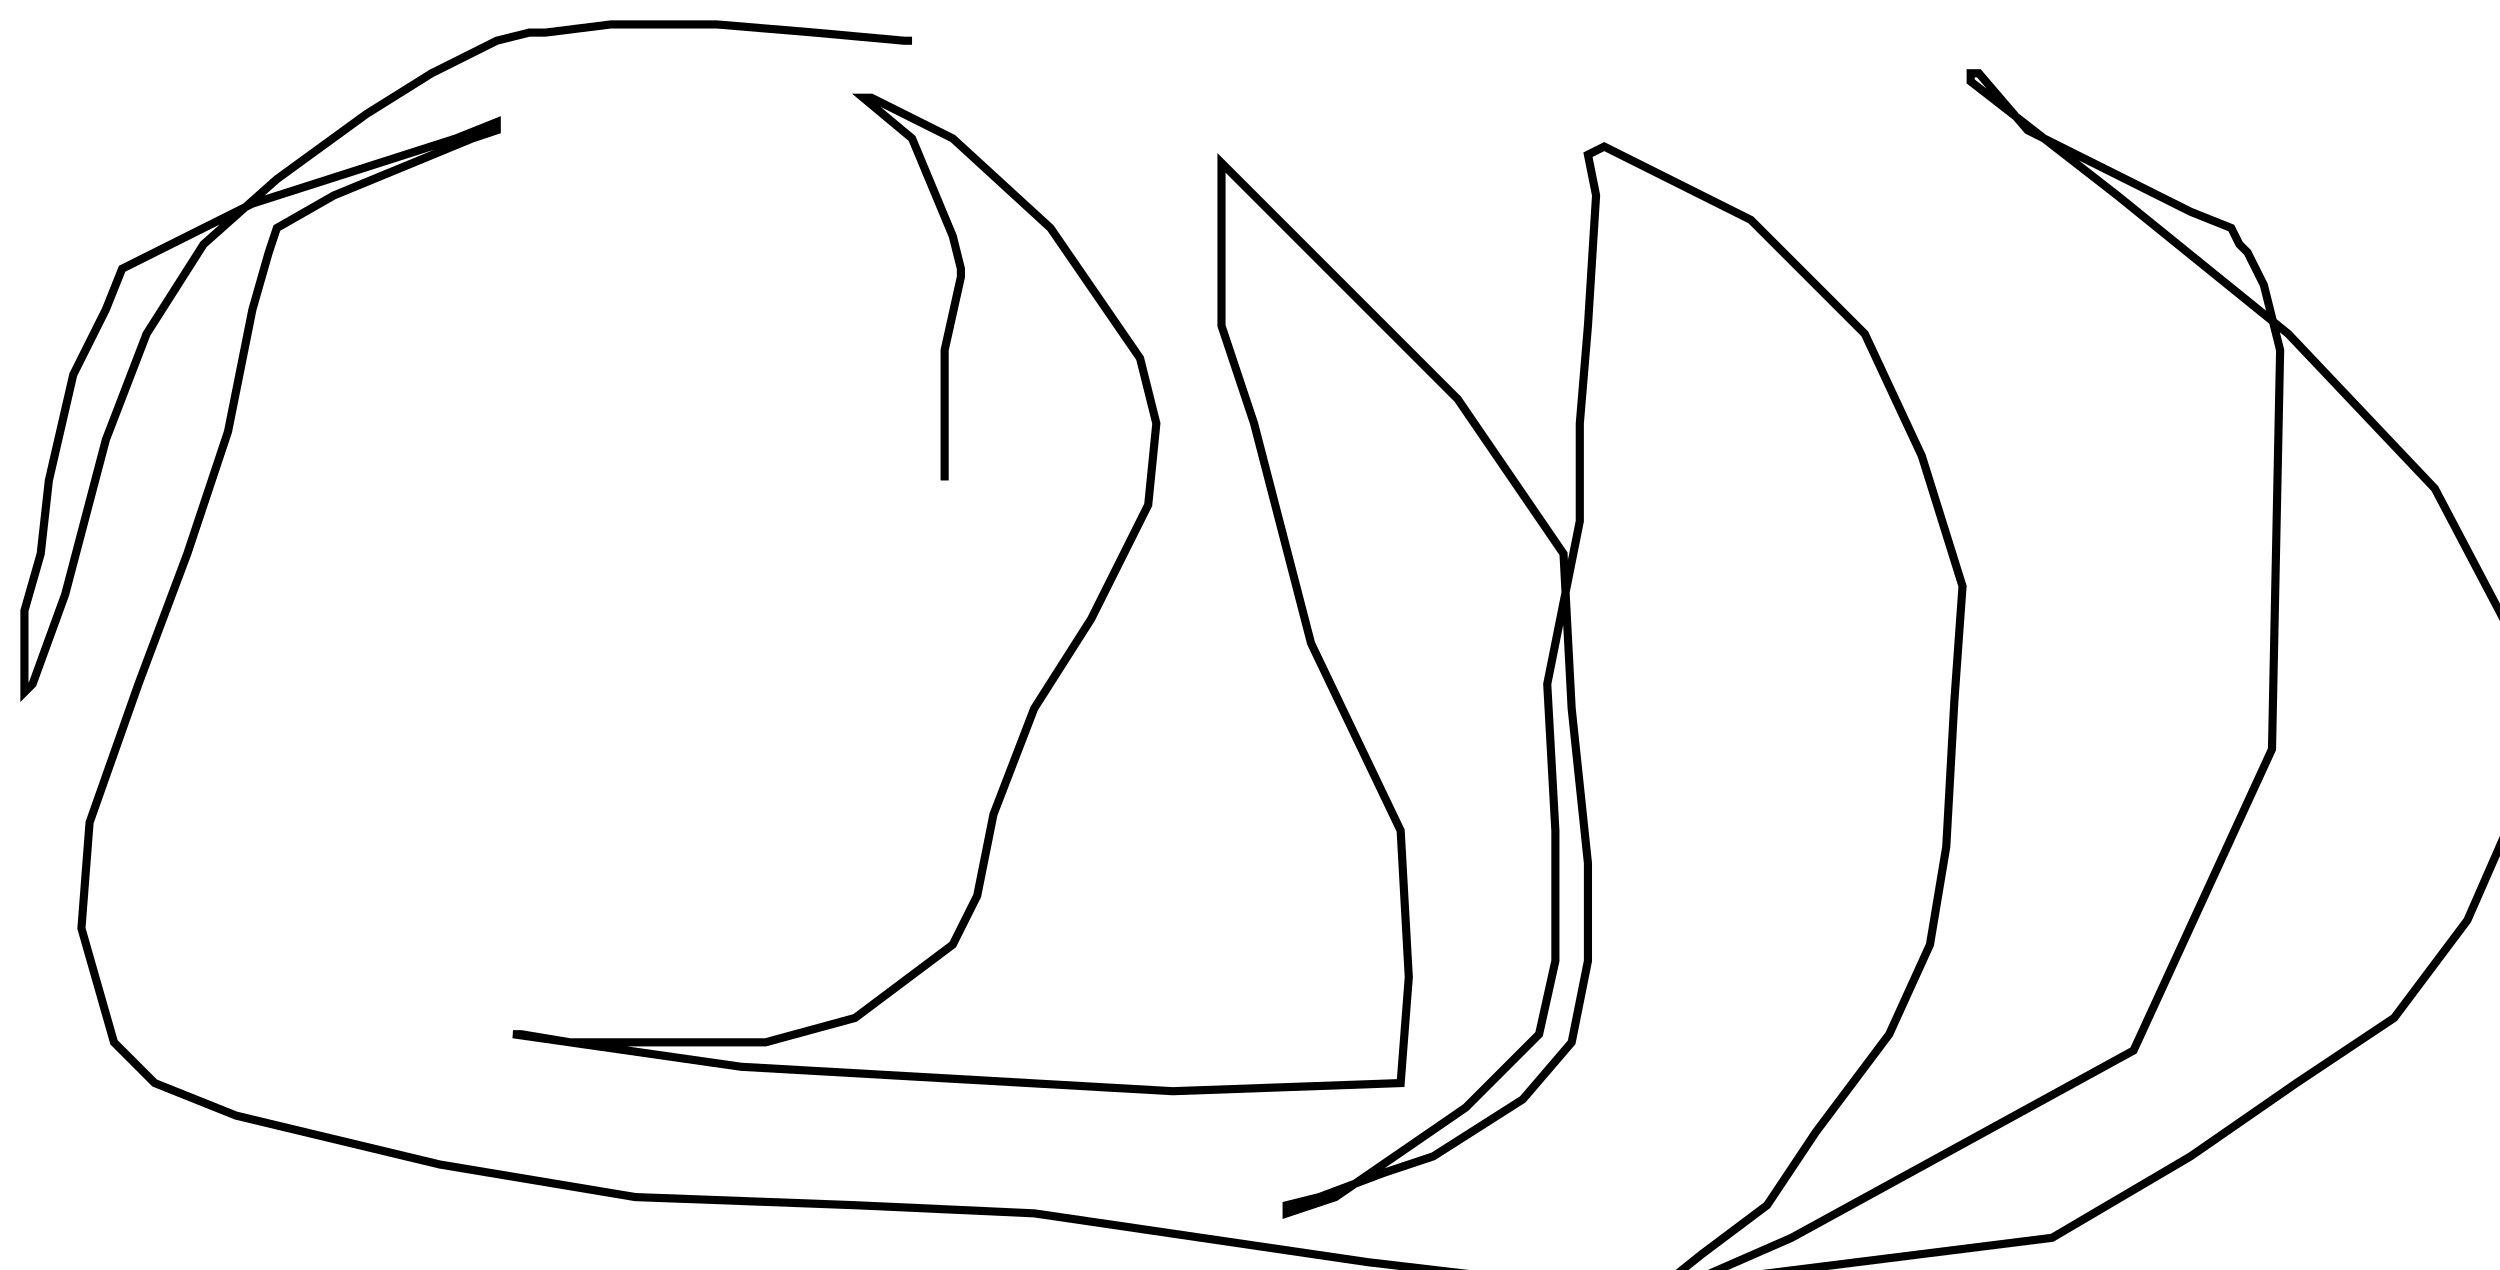 <?xml version="1.0" encoding="utf-8" ?>
<svg baseProfile="tiny" height="156" version="1.2" viewBox="-3 -3 307 156" width="307" xmlns="http://www.w3.org/2000/svg" xmlns:ev="http://www.w3.org/2001/xml-events" xmlns:xlink="http://www.w3.org/1999/xlink"><defs /><path d="M113 56 L113 40 L115 31 L115 30 L114 26 L109 14 L103 9 L104 9 L114 14 L126 25 L137 41 L139 49 L138 59 L131 73 L124 84 L119 97 L117 107 L114 113 L102 122 L91 125 L83 125 L67 125 L61 124 L60 124 L88 128 L141 131 L169 130 L170 117 L169 99 L158 76 L151 49 L147 37 L147 33 L147 26 L147 19 L147 18 L147 17 L156 26 L176 46 L189 65 L190 84 L192 103 L192 115 L190 125 L184 132 L173 139 L167 141 L159 144 L155 145 L155 146 L161 144 L177 133 L186 124 L188 115 L188 99 L187 81 L191 61 L191 49 L192 37 L193 21 L192 16 L194 15 L212 24 L226 38 L233 53 L238 69 L237 83 L236 101 L234 113 L229 124 L220 136 L214 145 L206 151 L201 155 L201 156 L200 156 L201 156 L217 149 L259 126 L276 89 L277 40 L275 32 L273 28 L272 27 L271 25 L266 23 L250 15 L246 13 L240 6 L239 6 L239 7 L257 21 L278 38 L296 57 L306 76 L307 94 L300 110 L291 122 L279 130 L266 139 L249 149 L209 154 L182 154 L165 152 L124 146 L102 145 L75 144 L51 140 L26 134 L16 130 L11 125 L7 111 L8 98 L14 81 L20 65 L25 50 L28 35 L30 28 L31 25 L38 21 L55 14 L58 13 L58 12 L53 14 L28 22 L12 30 L10 35 L6 43 L3 56 L2 65 L0 72 L0 77 L0 82 L1 81 L5 70 L10 51 L15 38 L22 27 L31 19 L42 11 L50 6 L58 2 L62 1 L64 1 L72 0 L80 0 L85 0 L97 1 L108 2 L109 2 " fill="none" stroke="black" /></svg>
